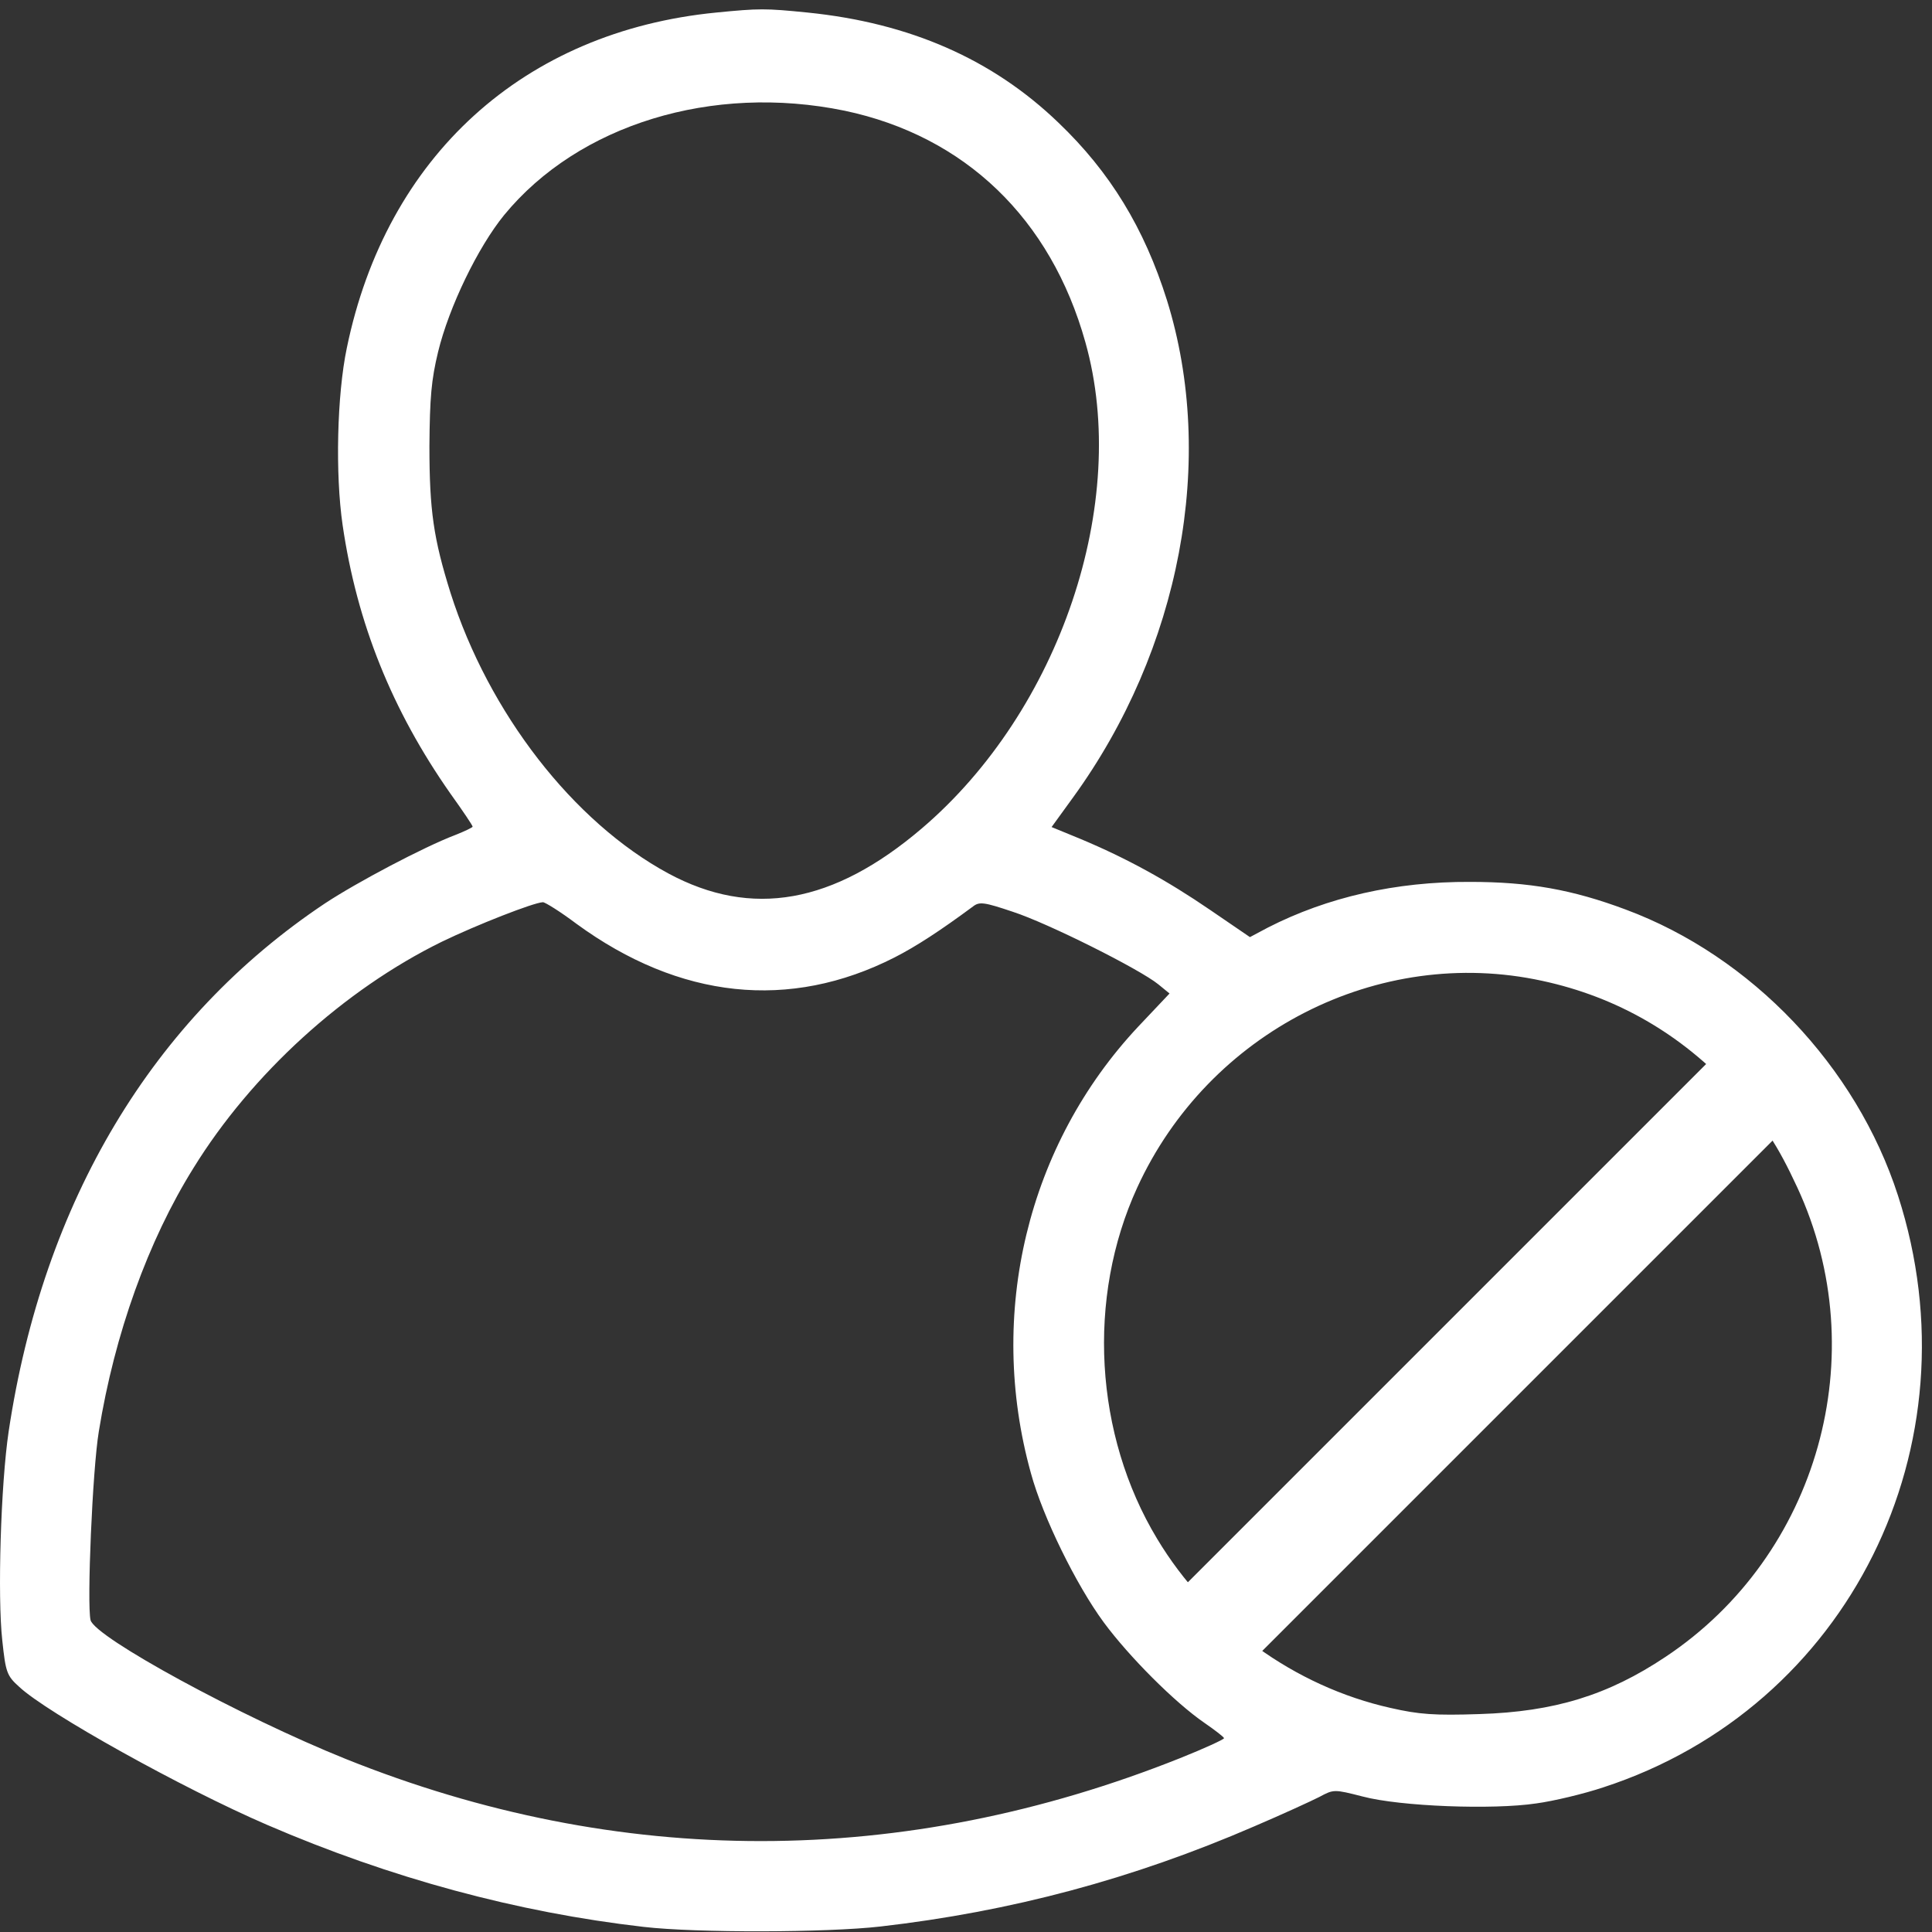 <svg width="60" height="60" viewBox="0 0 60 60" fill="none" xmlns="http://www.w3.org/2000/svg">
<rect x="0" y="0" width="60" height="60" fill="#333333" stroke="none"/>
<path d="M22.25 0.389C16.265 0.973 11.995 4.855 10.77 10.81C10.466 12.263 10.408 14.716 10.641 16.312C11.085 19.349 12.17 22.053 13.99 24.649C14.375 25.185 14.678 25.637 14.678 25.673C14.678 25.697 14.433 25.816 14.13 25.935C13.161 26.304 11.085 27.4 10.093 28.055C4.738 31.628 1.342 37.309 0.269 44.454C0.024 46.098 -0.081 49.587 0.071 50.945C0.176 51.934 0.211 52.041 0.596 52.386C1.459 53.196 5.671 55.542 8.296 56.673C12.135 58.329 16.055 59.389 19.987 59.841C21.632 60.032 25.681 60.02 27.337 59.83C31.398 59.365 35.178 58.353 38.947 56.721C39.81 56.352 40.72 55.935 40.977 55.804C41.42 55.566 41.432 55.566 42.318 55.792C43.485 56.102 46.367 56.209 47.709 56.007C48.245 55.935 49.191 55.709 49.797 55.506C57.404 53.029 61.453 44.895 58.944 37.13C57.649 33.117 54.394 29.698 50.486 28.246C48.829 27.626 47.487 27.388 45.655 27.388C43.345 27.376 41.222 27.864 39.378 28.805L38.818 29.103L37.581 28.258C36.24 27.34 34.98 26.65 33.556 26.054L32.658 25.685L33.323 24.768C36.66 20.171 37.78 14.264 36.24 9.321C35.54 7.094 34.478 5.344 32.868 3.807C30.826 1.842 28.259 0.711 25.074 0.389C23.767 0.258 23.581 0.258 22.25 0.389ZM26.229 3.438C29.962 4.224 32.634 6.785 33.708 10.631C35.108 15.598 32.914 22.076 28.621 25.733C25.879 28.067 23.347 28.52 20.757 27.126C17.805 25.53 15.18 22.148 13.99 18.408C13.465 16.729 13.336 15.86 13.336 13.847C13.348 12.346 13.395 11.799 13.605 10.929C13.943 9.536 14.841 7.678 15.658 6.677C17.968 3.867 22.122 2.593 26.229 3.438ZM17.898 28.686C21.107 31.032 24.526 31.39 27.781 29.734C28.457 29.389 29.204 28.901 30.219 28.15C30.418 27.995 30.569 28.019 31.456 28.317C32.553 28.674 35.4 30.103 35.971 30.568L36.321 30.854L35.353 31.878C31.911 35.546 30.639 40.798 32.016 45.752C32.389 47.122 33.428 49.23 34.279 50.385C35.061 51.445 36.485 52.874 37.406 53.506C37.733 53.732 38.013 53.946 38.013 53.982C38.013 54.018 37.395 54.303 36.648 54.601C28.049 58.031 19.217 58.031 10.735 54.625C7.479 53.315 2.952 50.85 2.812 50.314C2.696 49.814 2.871 45.645 3.069 44.454C3.559 41.429 4.598 38.535 6.009 36.273C7.818 33.343 10.688 30.735 13.722 29.246C14.806 28.722 16.568 28.031 16.86 28.019C16.93 28.019 17.408 28.317 17.898 28.686ZM47.895 30.461C50.217 30.961 52.212 32.116 53.846 33.891C54.779 34.915 55.199 35.546 55.818 36.88C58.221 42.061 56.471 48.301 51.722 51.457C49.937 52.648 48.269 53.16 45.947 53.232C44.547 53.279 44.069 53.244 43.182 53.041C40.206 52.374 37.523 50.433 35.936 47.789C33.988 44.562 33.743 40.31 35.318 36.88C37.535 32.045 42.808 29.353 47.895 30.461Z" fill="white"/>
<path fill-rule="evenodd" clip-rule="evenodd" d="M56.085 34.386L38.807 51.664L36.586 49.443L53.864 32.165L56.085 34.386Z" fill="white"/>
</svg>
